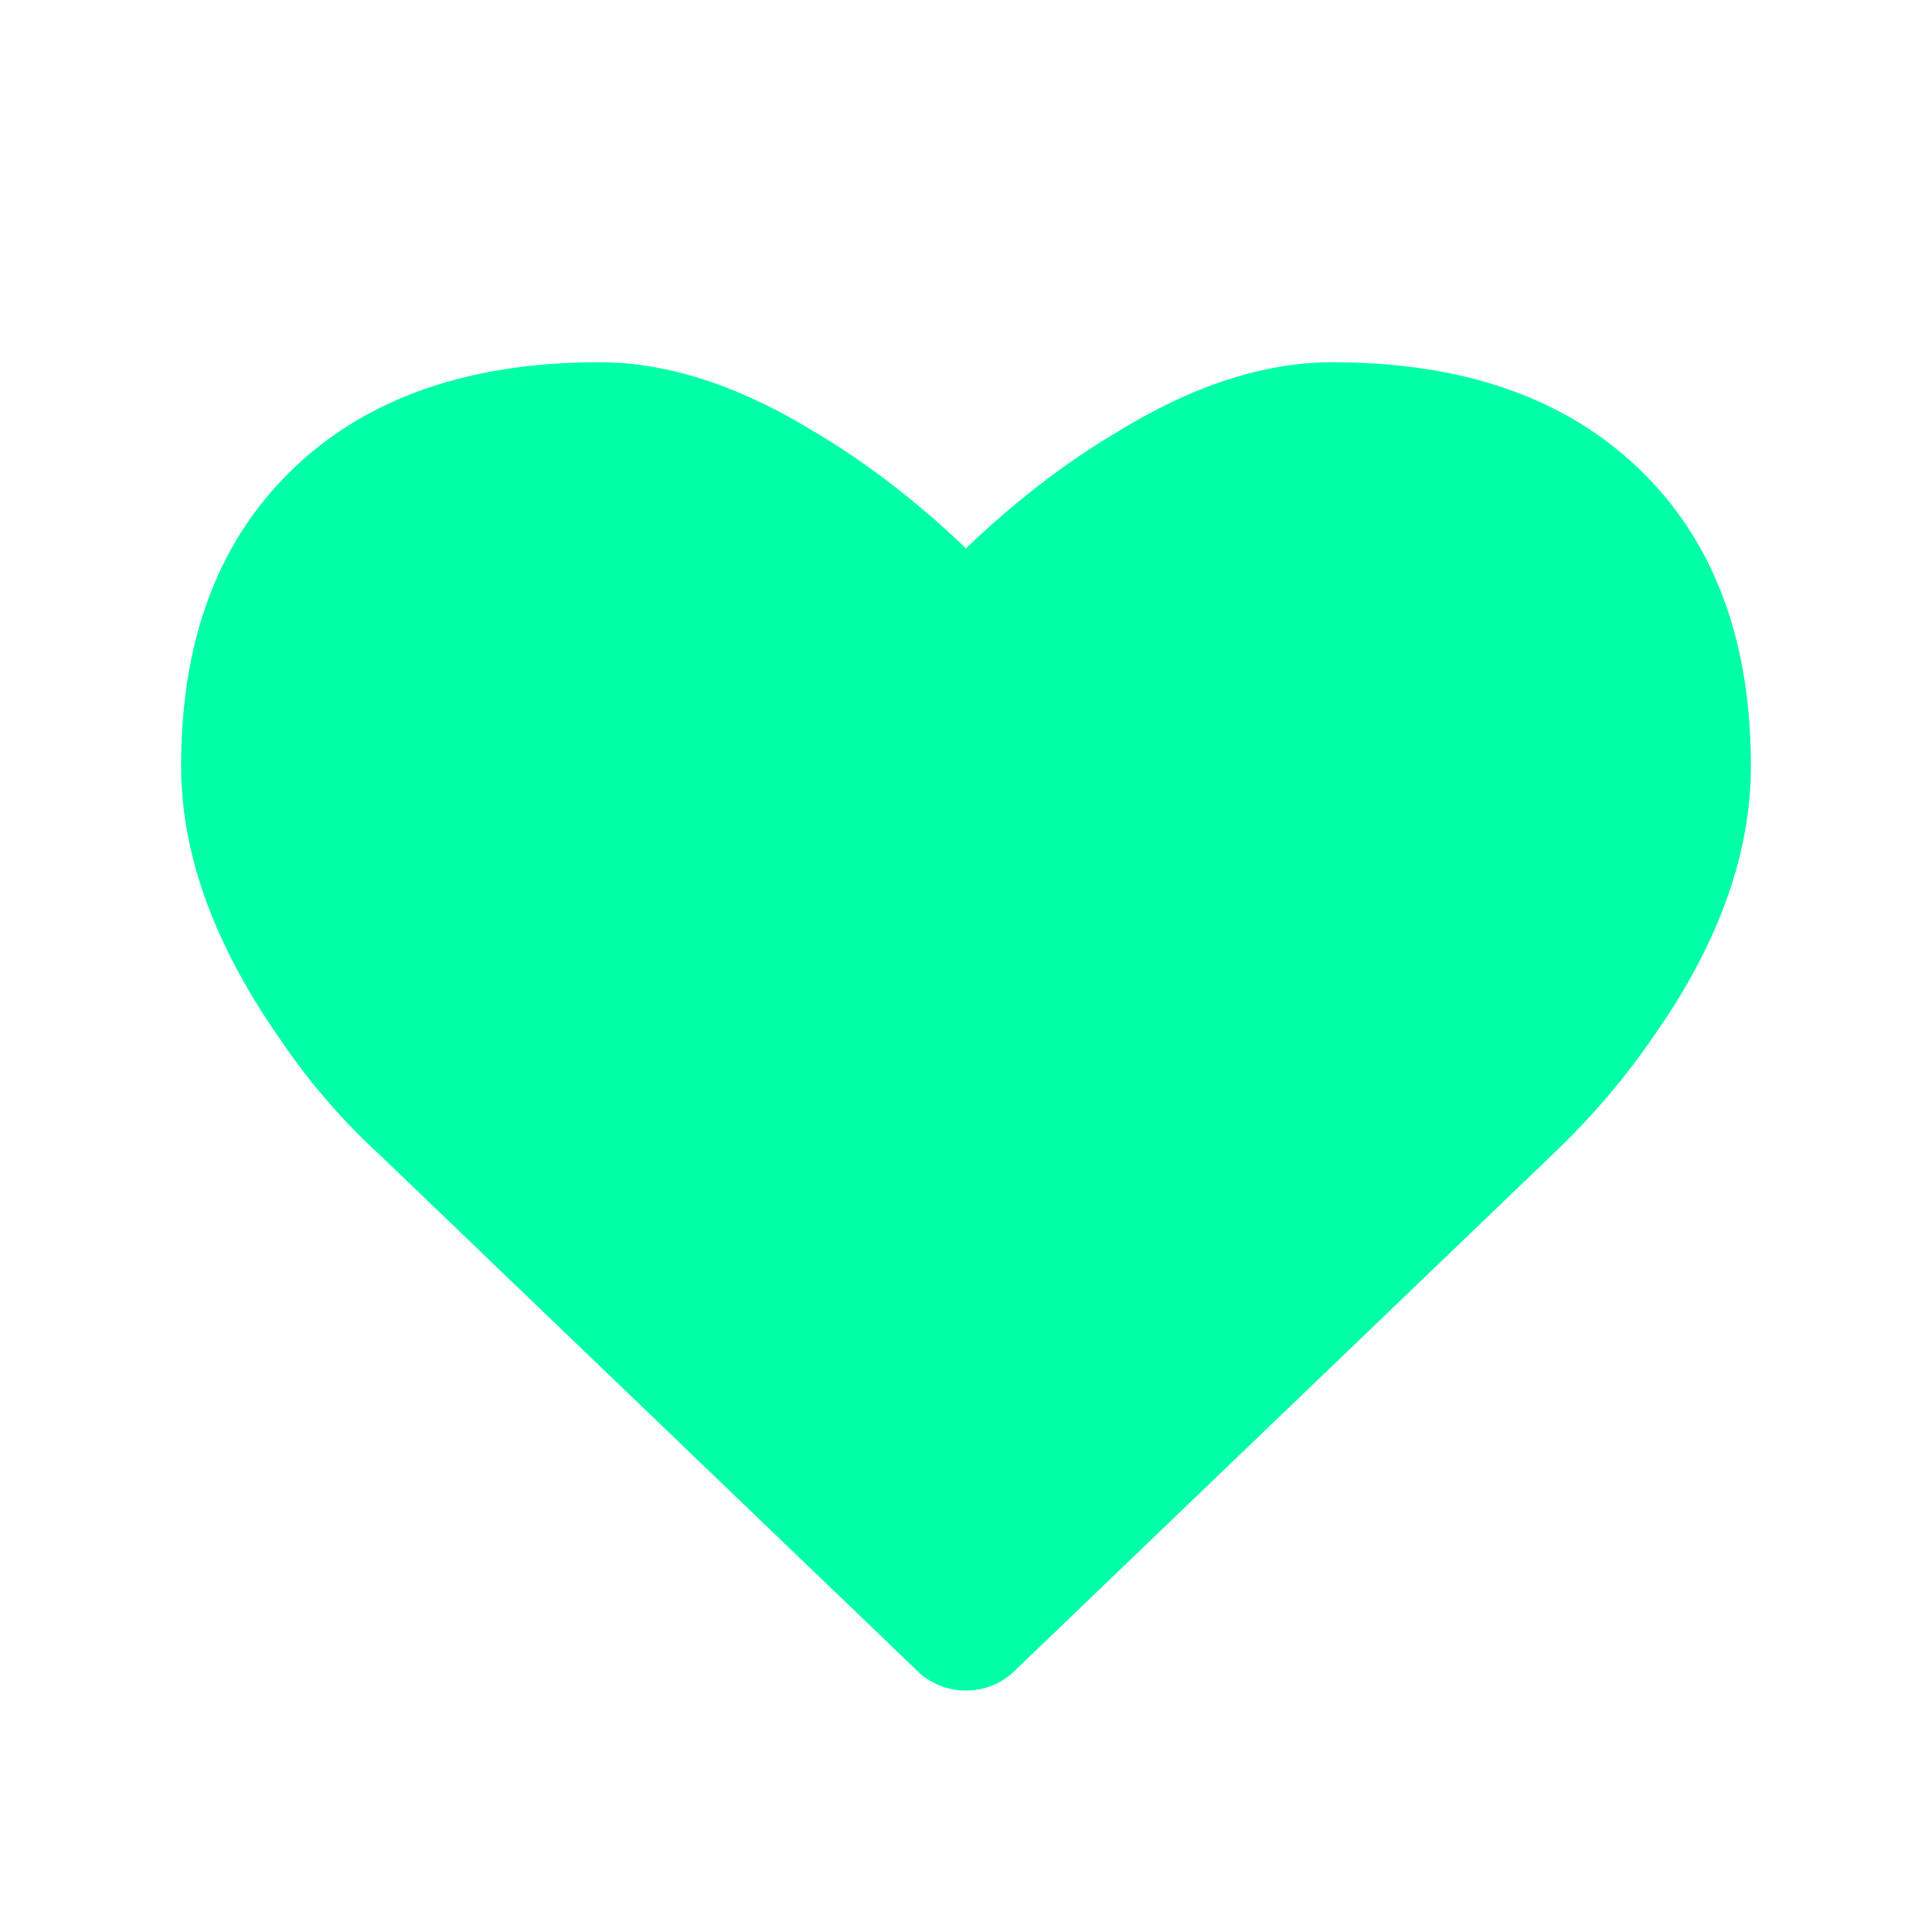 <svg xmlns="http://www.w3.org/2000/svg" width="16" height="16" viewBox="0 0 16 16">
    <path fill="#00FFA7" fill-rule="evenodd" d="M11.035 3c1.083 0 1.932.296 2.545.889s.92 1.41.92 2.454c0 .71-.255 1.438-.765 2.18-.255.38-.55.728-.884 1.044l-4.469 4.29A.574.574 0 0 1 8 14a.574.574 0 0 1-.382-.142l-4.47-4.291a5.392 5.392 0 0 1-.836-.972C1.772 7.82 1.5 7.07 1.5 6.343c0-1.043.307-1.861.92-2.454C3.033 3.296 3.882 3 4.965 3c.558 0 1.147.19 1.768.569.43.253.853.577 1.267.972.414-.395.836-.72 1.267-.972.62-.38 1.21-.569 1.768-.569z"/>
</svg>

